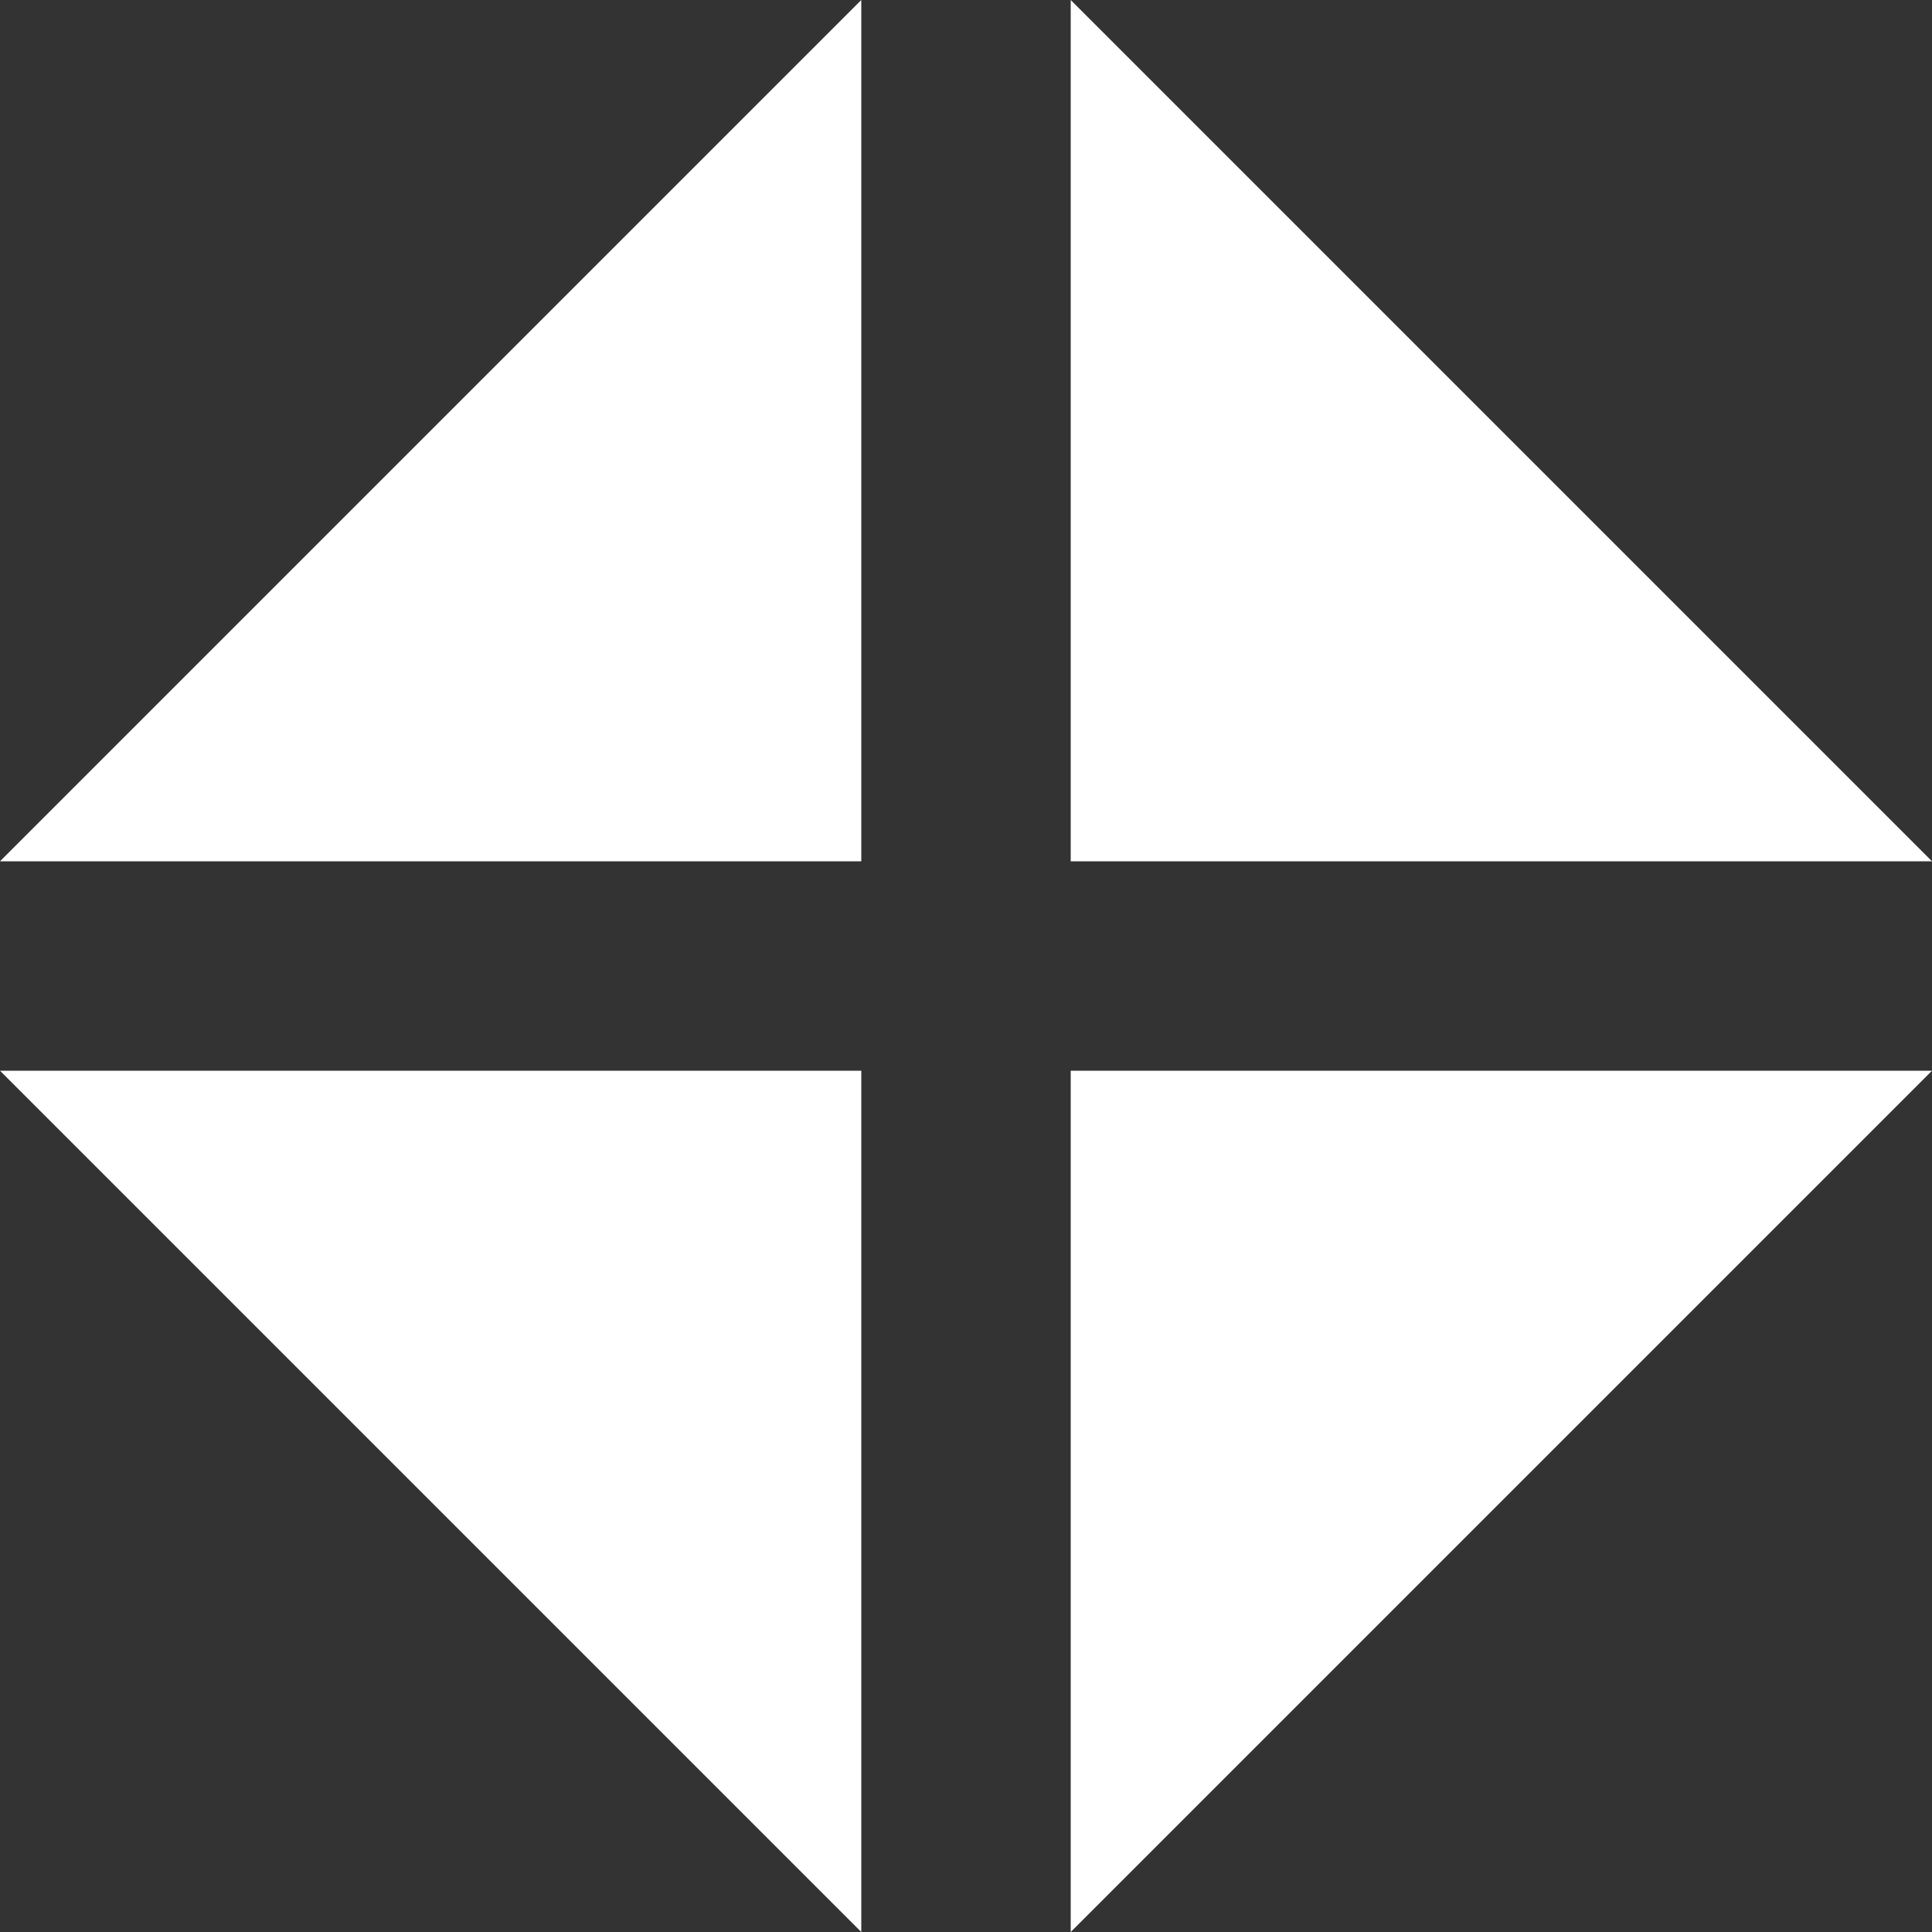 <?xml version="1.0" encoding="utf-8"?>
<svg version="1.2" baseProfile="tiny" id="Layer_1" xmlns="http://www.w3.org/2000/svg" xmlns:xlink="http://www.w3.org/1999/xlink"
	 x="0px" y="0px" viewBox="0 0 500 500" xml:space="preserve">
<rect x="0" y="0" width="500" height="500" fill="#333333" stroke="none"/>
<polygon fill="#FFFFFF" points="277.1,500 277.1,277.1 500,277.1 "/>
<polygon fill="#FFFFFF" points="500,222.9 277.1,222.9 277.1,0 "/>
<polygon fill="#FFFFFF" points="222.9,0 222.9,222.9 0,222.9 "/>
<polygon fill="#FFFFFF" points="0,277.1 222.9,277.1 222.9,500 "/>
</svg>
